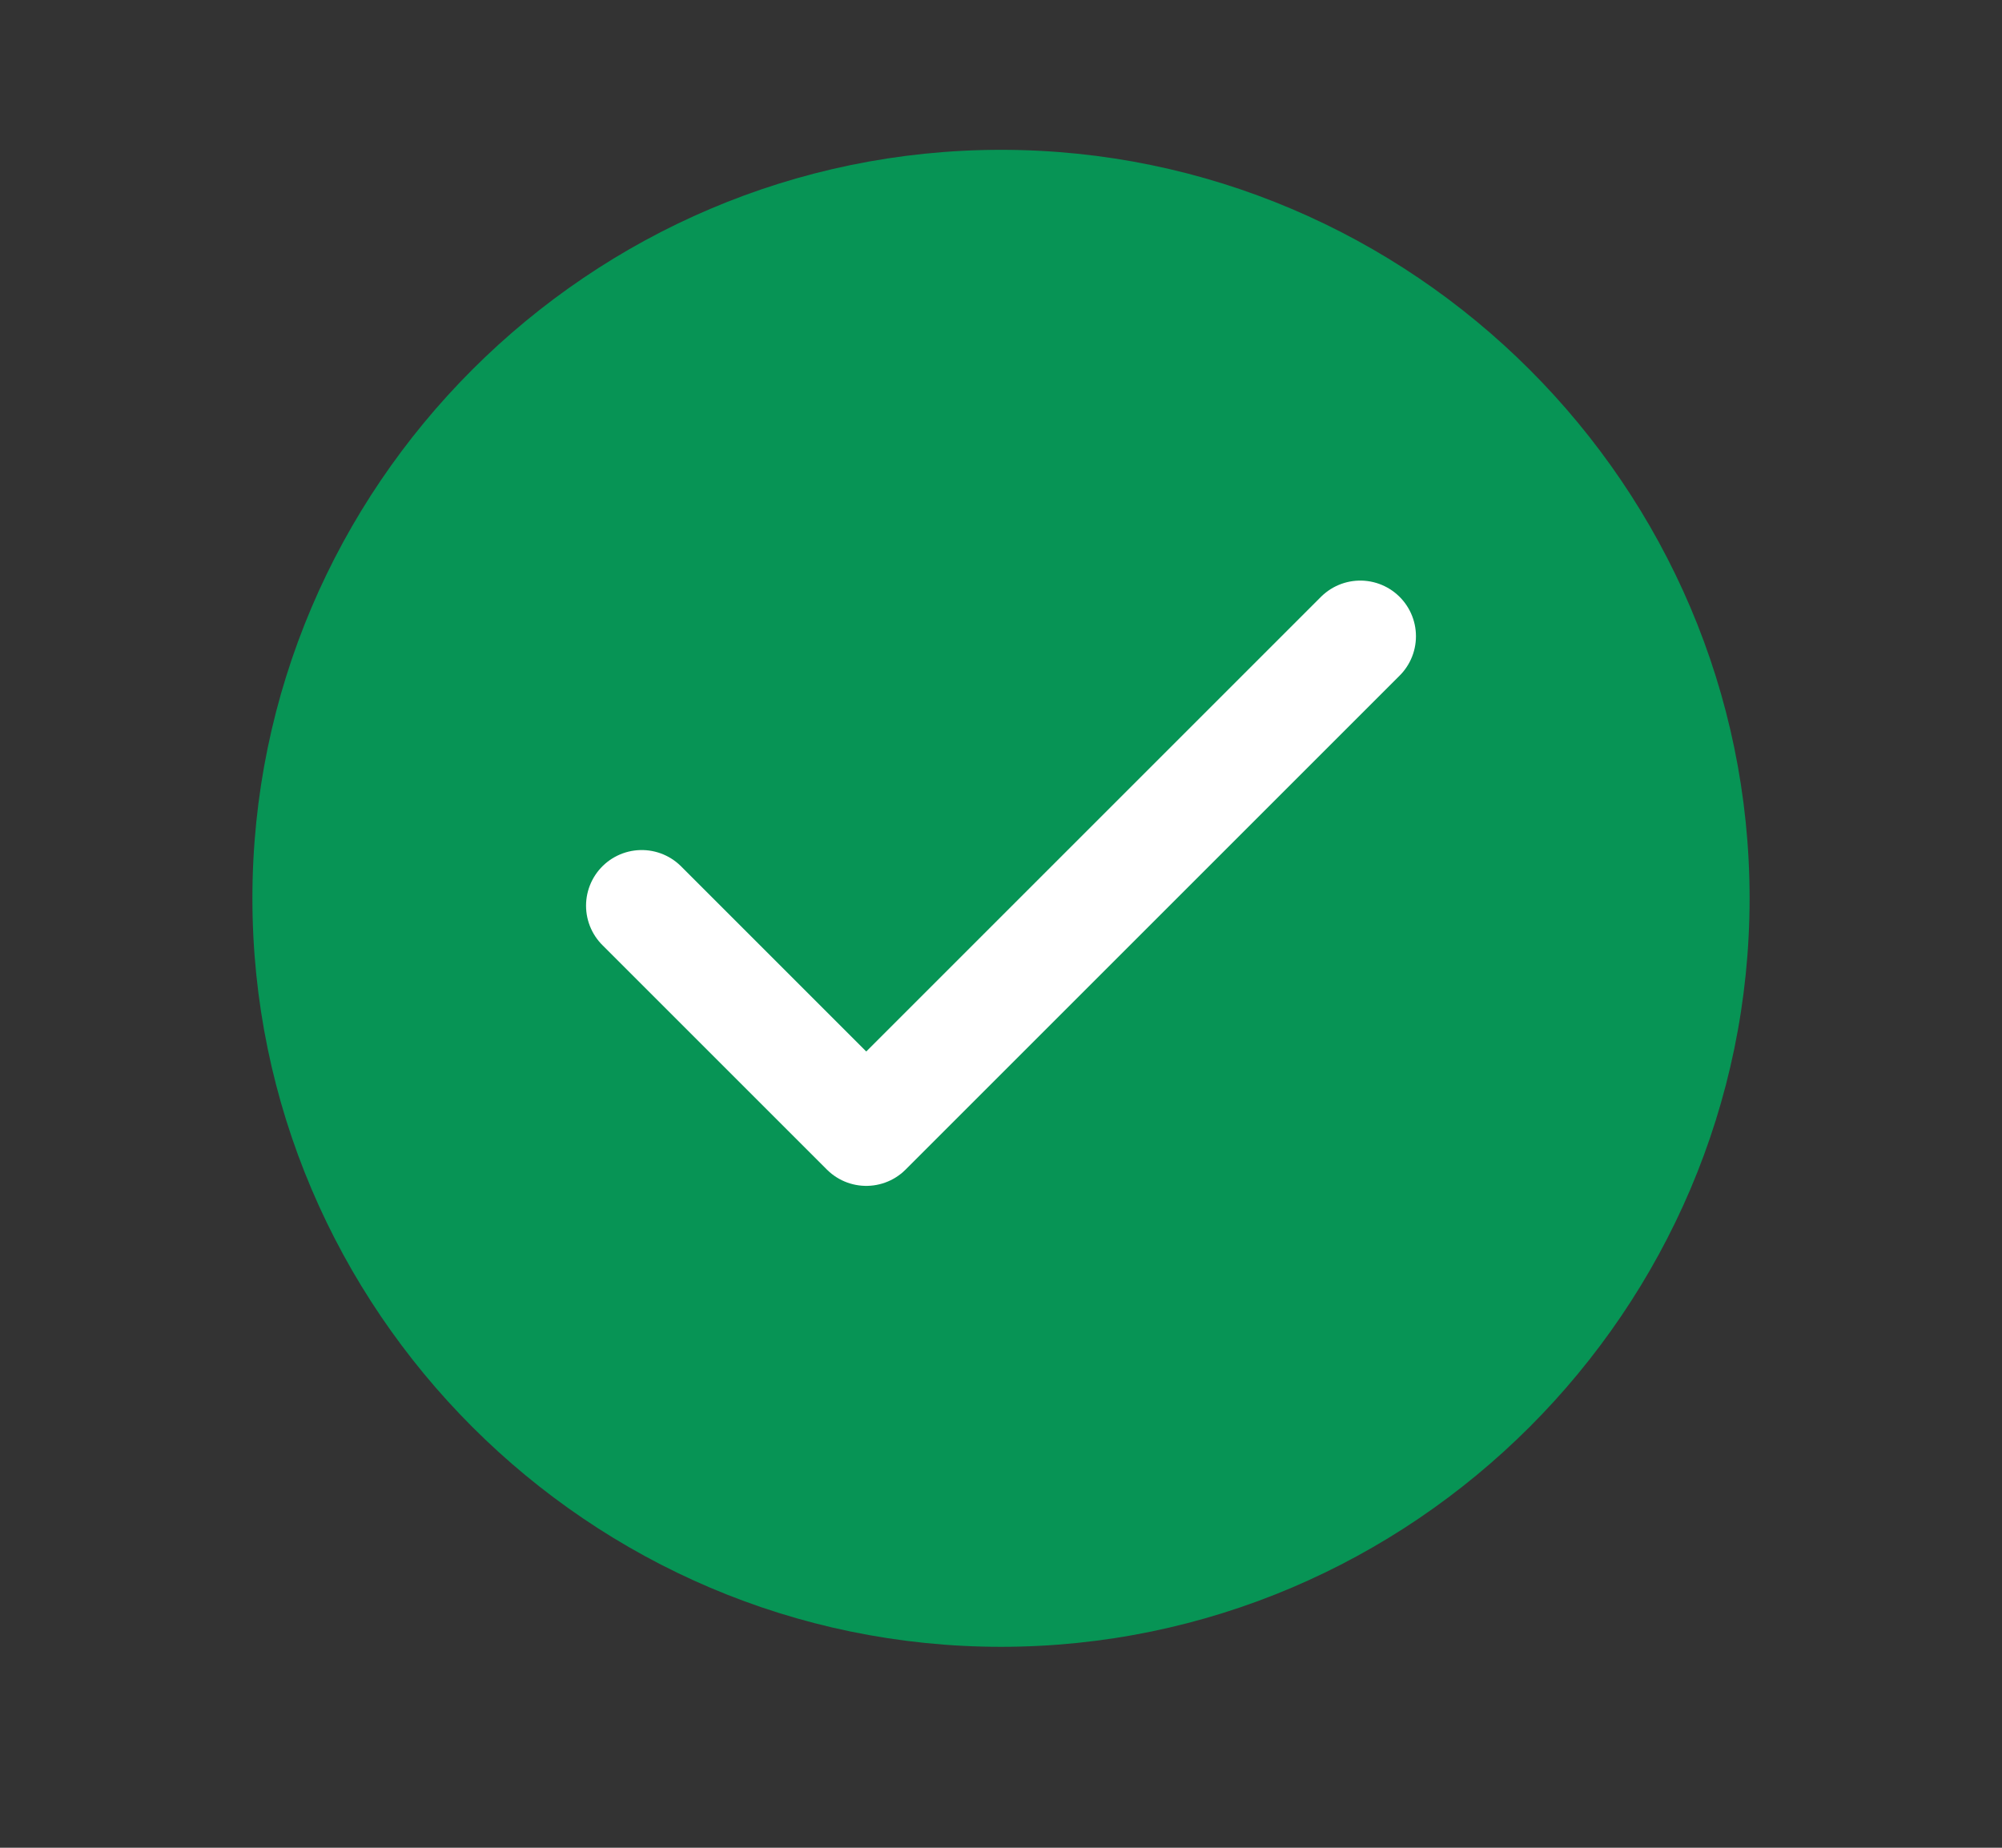 <svg width="13" height="12" viewBox="0 0 13 12" fill="none" xmlns="http://www.w3.org/2000/svg">
<rect x="0" y="0" width="13" height="12" fill="#333333" stroke="none"/>
<path d="M6.5 10.695C9.173 10.695 11.361 8.507 11.361 5.834C11.361 3.16 9.173 0.973 6.5 0.973C3.826 0.973 1.639 3.16 1.639 5.834C1.639 8.507 3.826 10.695 6.5 10.695Z" fill="#079455"/>
<path d="M8.833 4.132L5.625 7.34L4.167 5.882" stroke="white" stroke-width="0.723" stroke-linecap="round" stroke-linejoin="round"/>
</svg>

